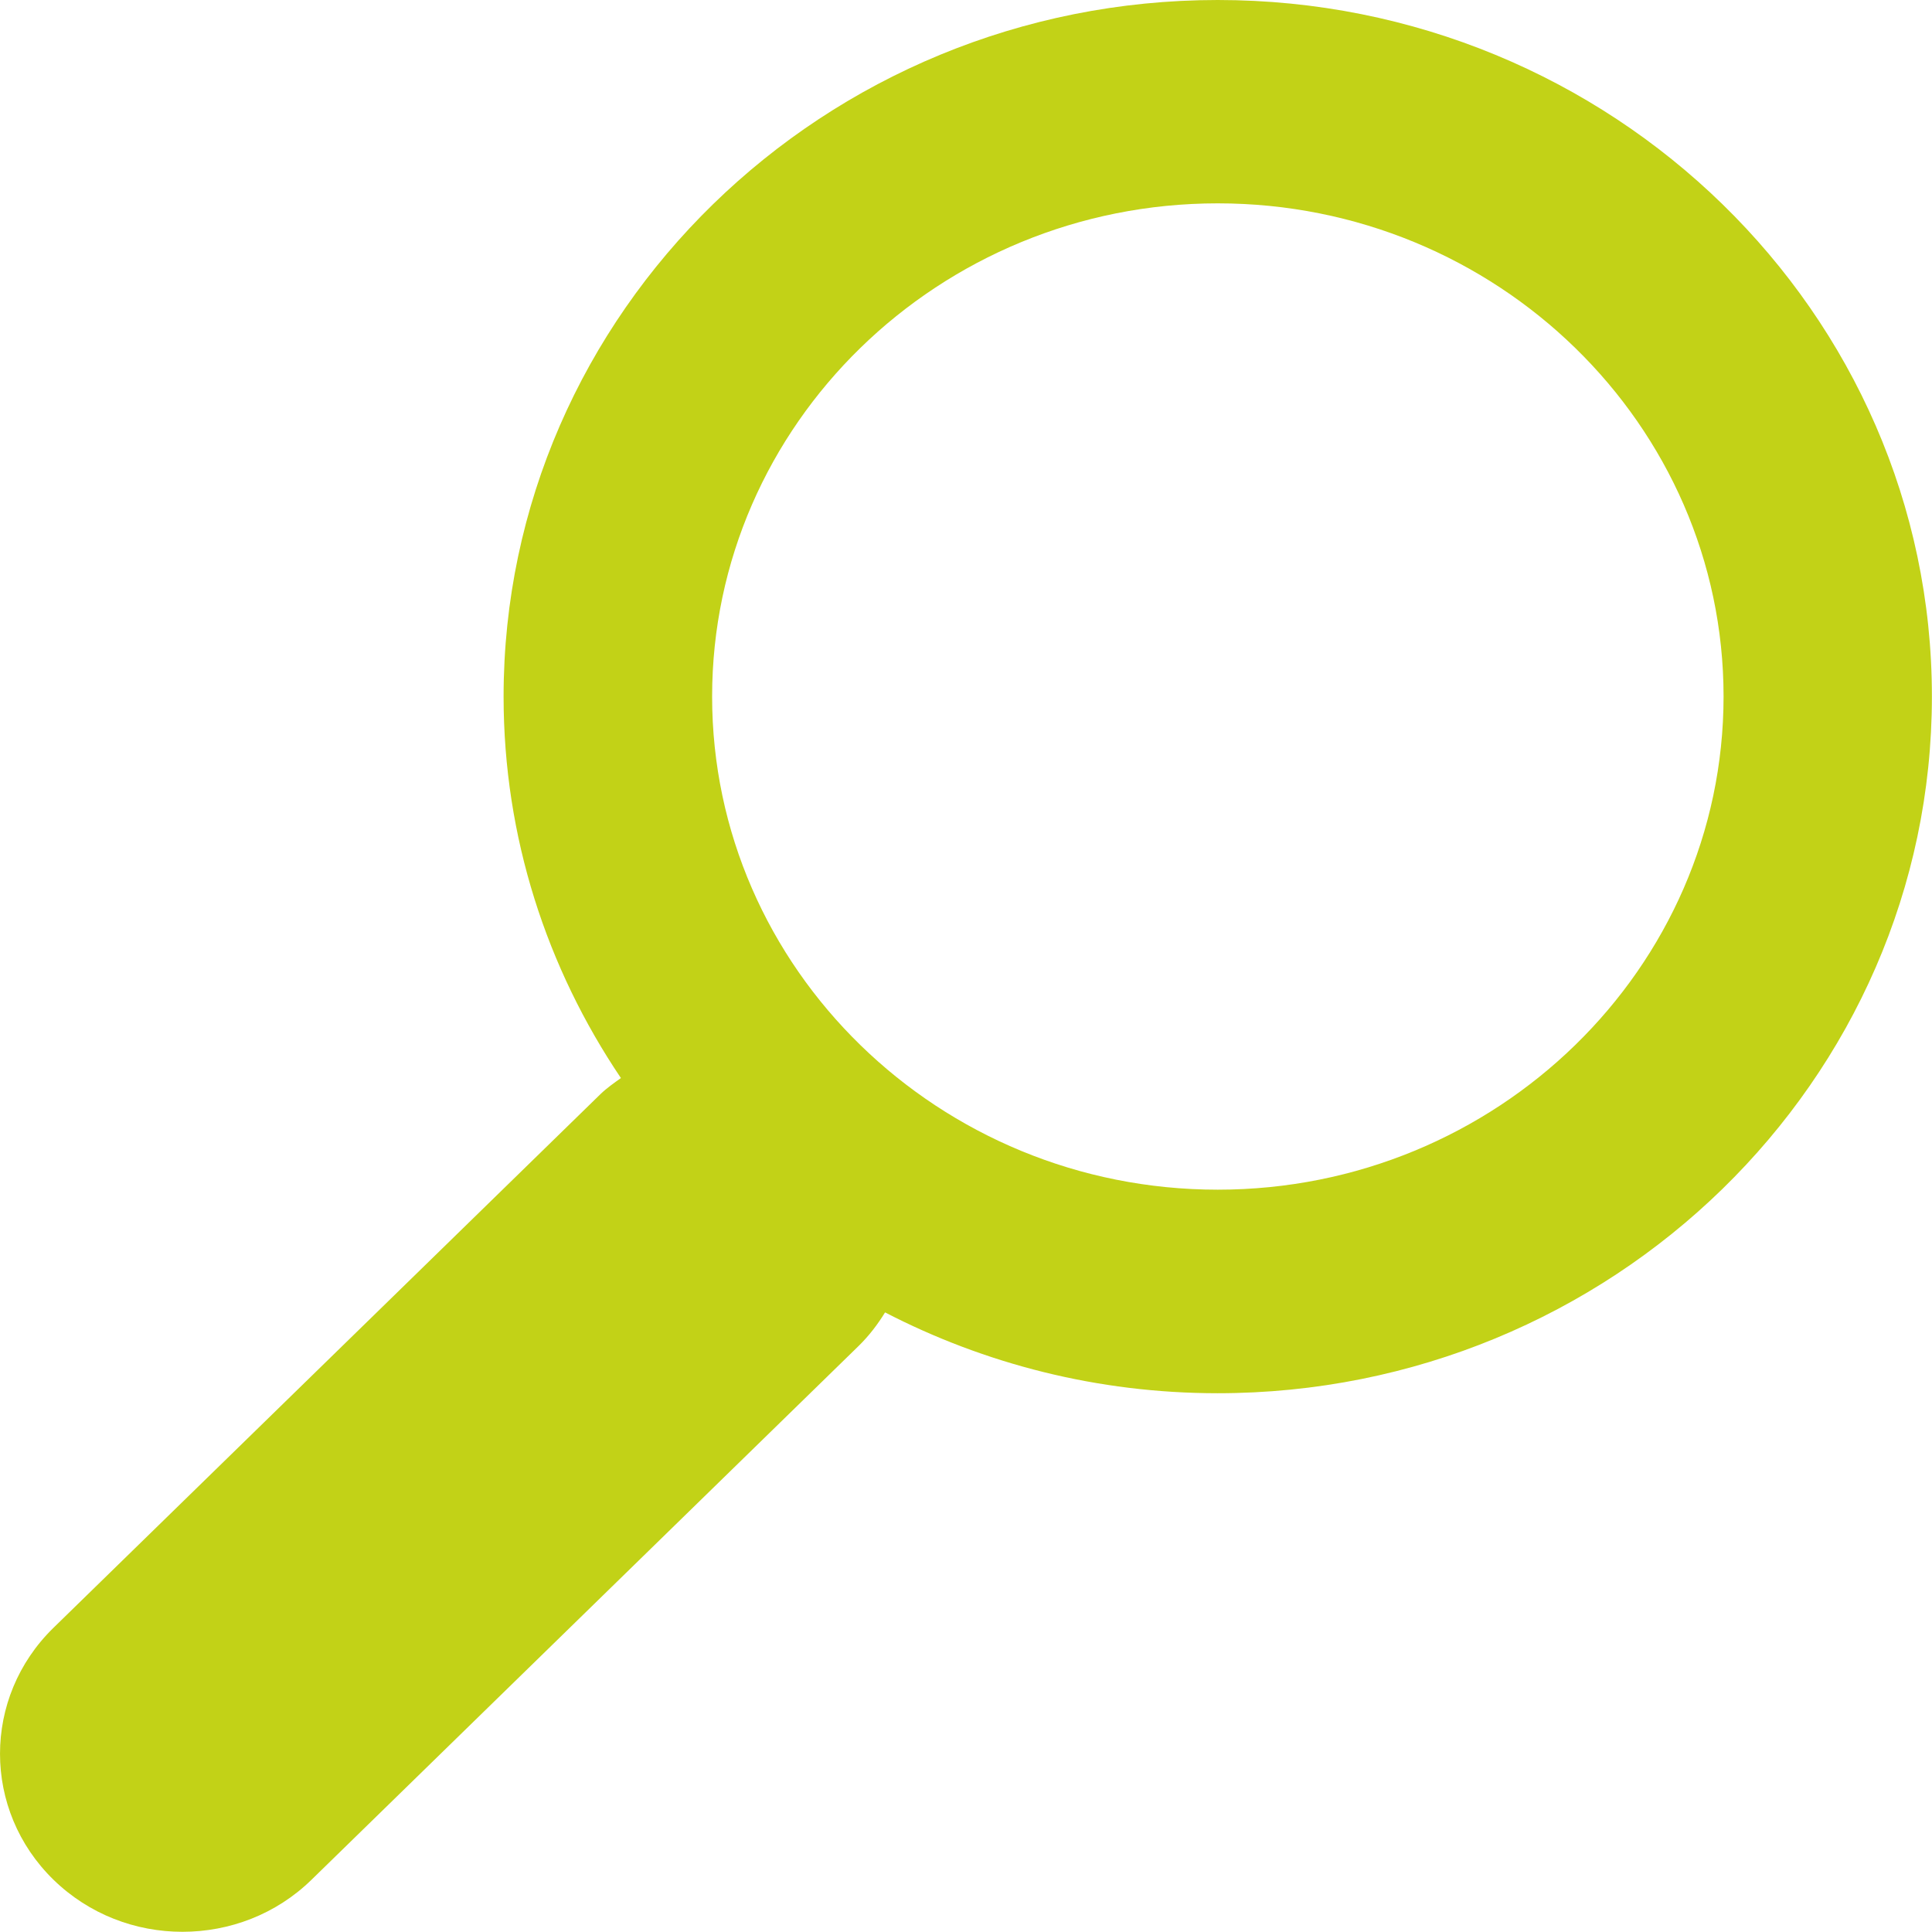<?xml version="1.0" encoding="utf-8"?>
<!-- Generator: Adobe Illustrator 16.2.1, SVG Export Plug-In . SVG Version: 6.00 Build 0)  -->
<svg version="1.2" baseProfile="tiny" id="Layer_1" xmlns="http://www.w3.org/2000/svg" xmlns:xlink="http://www.w3.org/1999/xlink"
	 x="0px" y="0px" width="19.002px" height="19px" viewBox="0 0 19.002 19" xml:space="preserve">
<path fill="#C2D217" d="M11.977,0C8.104,0,4.953,3.074,4.953,6.851c0,1.385,0.426,2.672,1.154,3.752
	c-0.068,0.049-0.139,0.098-0.201,0.158l-5.381,5.25c-0.7,0.684-0.7,1.793,0.001,2.477C0.877,18.83,1.335,19,1.794,19
	c0.461,0,0.92-0.17,1.27-0.512l5.381-5.25c0.104-0.102,0.188-0.213,0.26-0.33c0.979,0.506,2.09,0.795,3.271,0.795
	c3.873,0,7.025-3.074,7.025-6.852C19.002,3.074,15.85,0,11.977,0z M11.977,11.701c-2.742,0-4.973-2.176-4.973-4.85
	C7.004,4.176,9.234,2,11.977,2s4.975,2.176,4.975,4.851C16.951,9.525,14.719,11.701,11.977,11.701z"/>
</svg>
